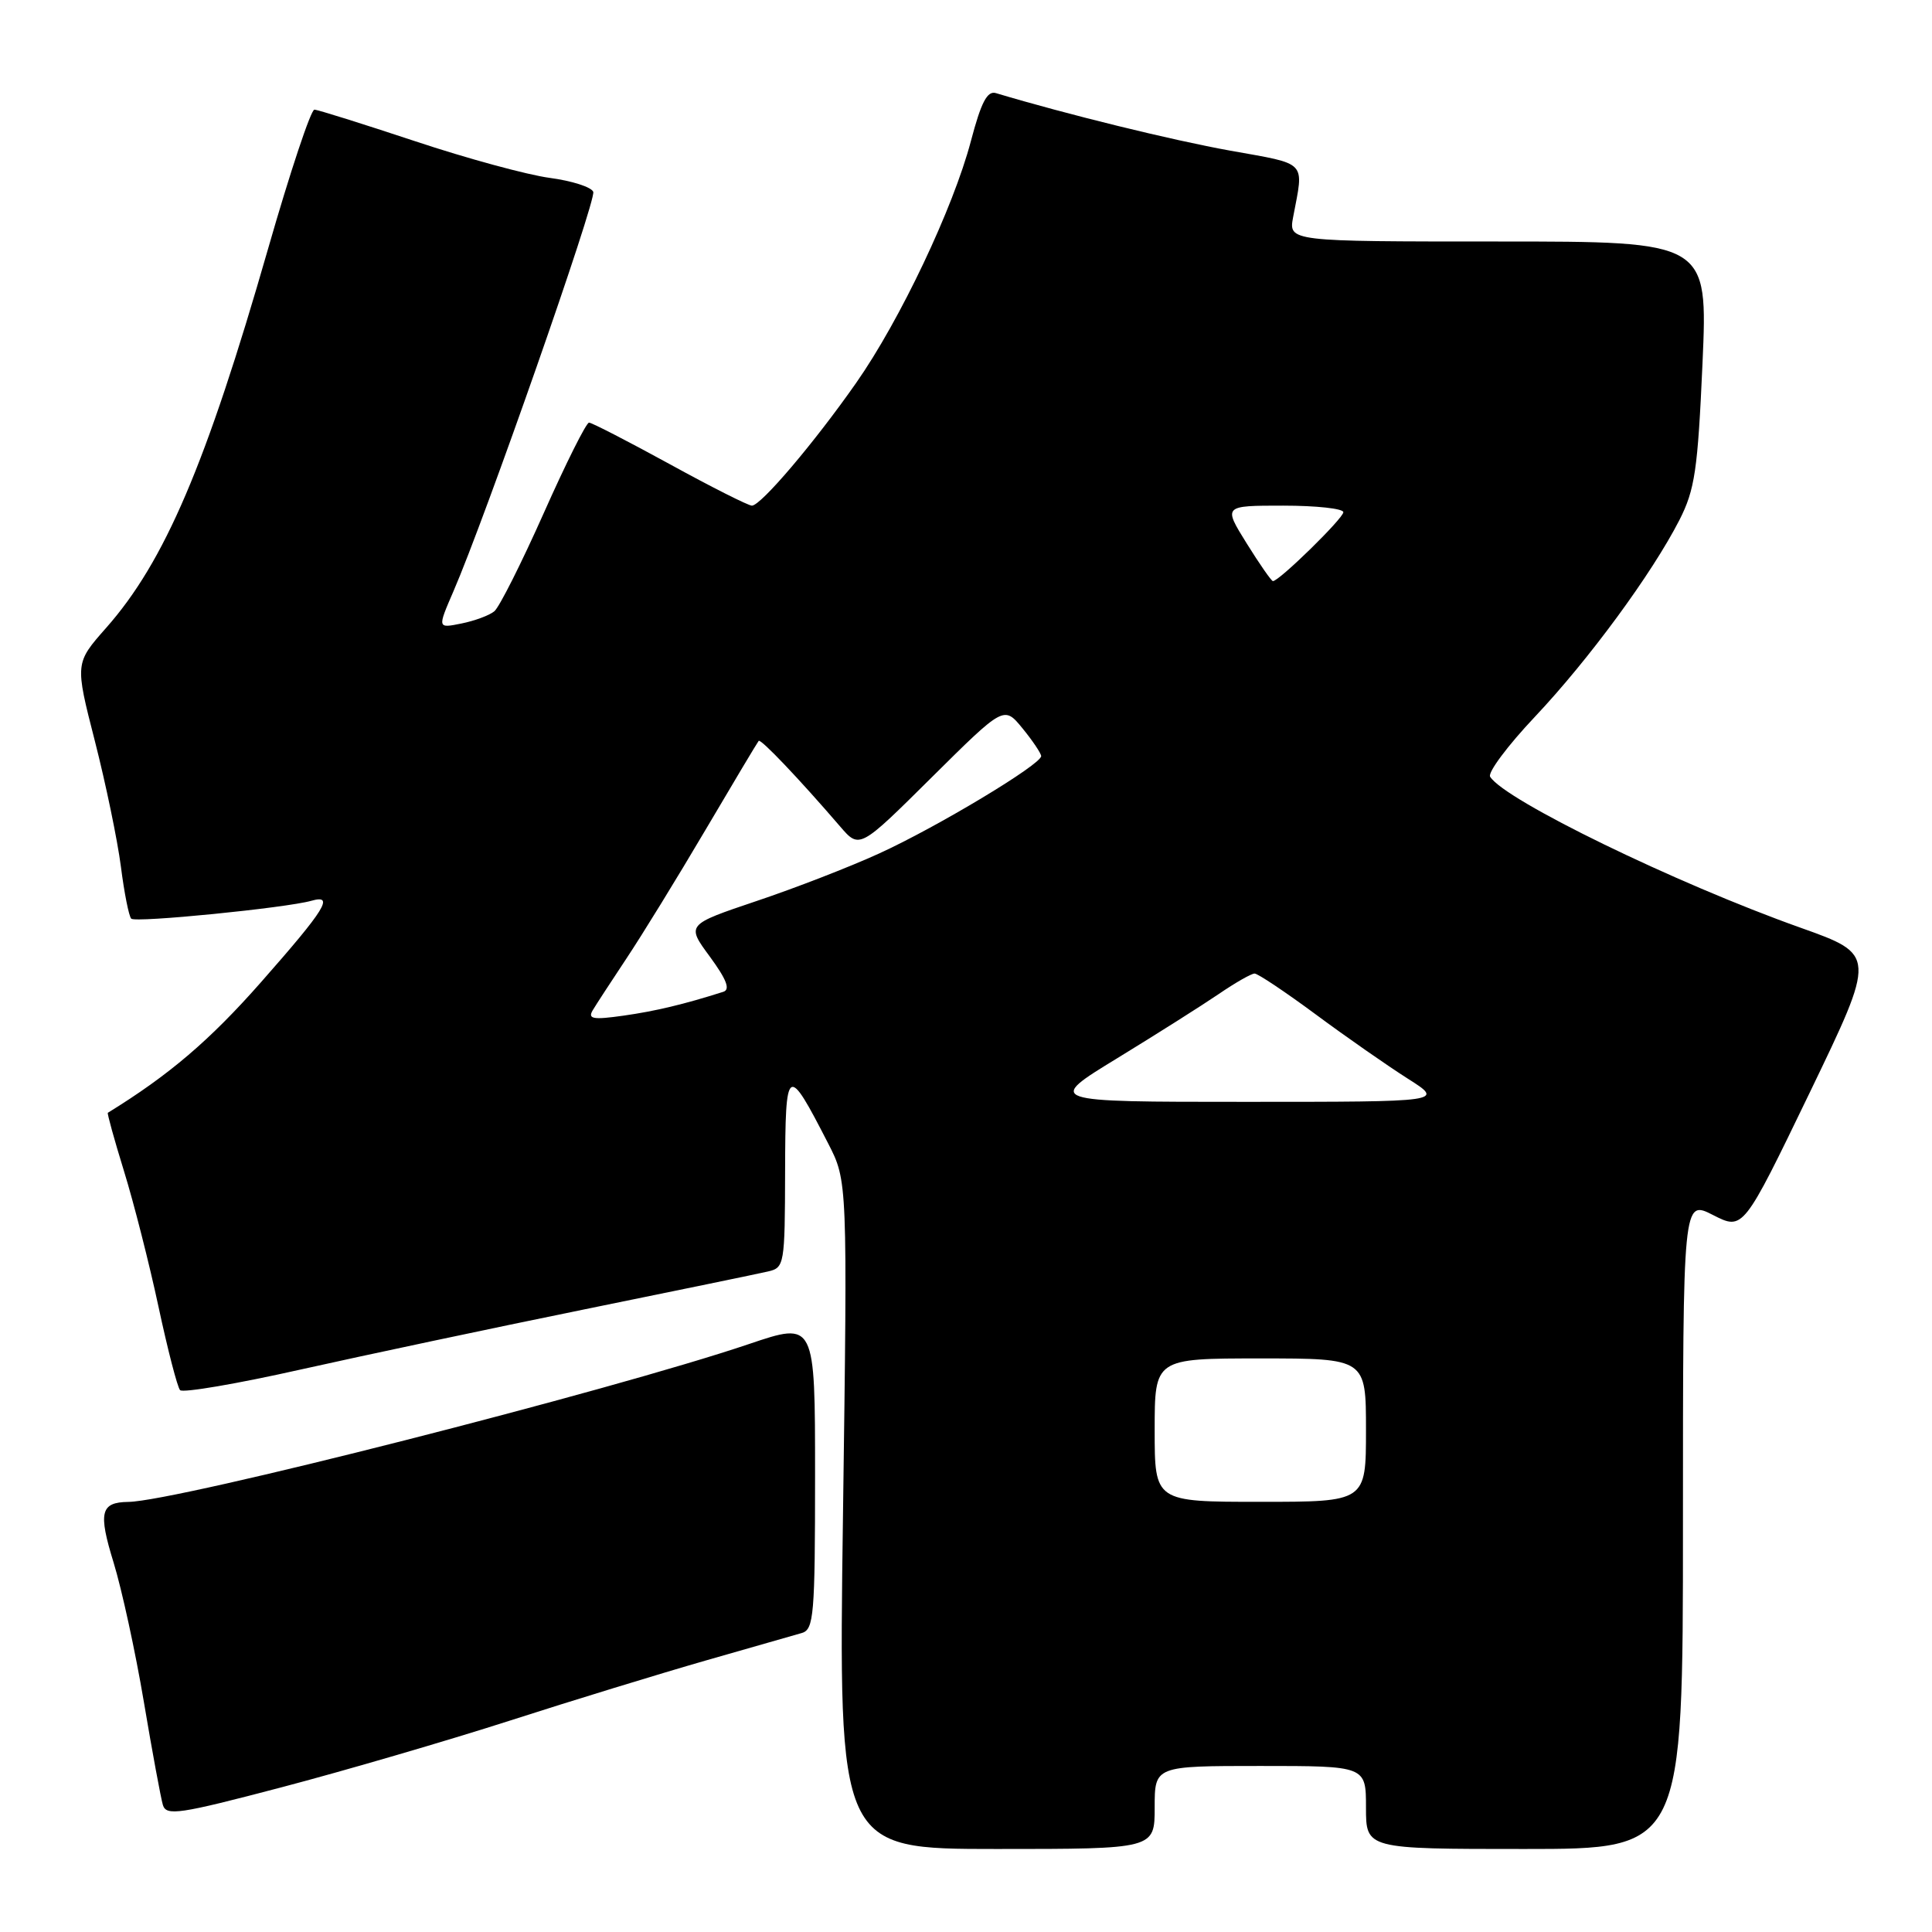 <?xml version="1.0" encoding="UTF-8" standalone="no"?>
<!DOCTYPE svg PUBLIC "-//W3C//DTD SVG 1.1//EN" "http://www.w3.org/Graphics/SVG/1.1/DTD/svg11.dtd" >
<svg xmlns="http://www.w3.org/2000/svg" xmlns:xlink="http://www.w3.org/1999/xlink" version="1.1" viewBox="0 0 256 256">
 <g >
 <path fill="currentColor"
d=" M 153.00 239.50 C 153.00 234.00 153.00 234.00 167.00 234.00 C 181.00 234.00 181.00 234.00 181.00 239.50 C 181.00 245.00 181.00 245.00 202.00 245.00 C 223.00 245.00 223.00 245.00 223.00 201.98 C 223.00 158.96 223.00 158.96 226.99 161.00 C 230.98 163.03 230.98 163.03 239.80 144.77 C 248.61 126.50 248.61 126.50 238.56 122.92 C 222.03 117.04 199.36 106.01 197.45 102.92 C 197.11 102.37 199.77 98.80 203.37 94.99 C 210.55 87.38 218.88 76.03 222.53 68.91 C 224.58 64.88 224.96 62.30 225.59 48.16 C 226.30 32.00 226.30 32.00 198.52 32.00 C 170.74 32.00 170.74 32.00 171.35 28.75 C 172.78 21.21 173.36 21.82 163.00 19.96 C 155.32 18.58 141.34 15.15 131.97 12.34 C 130.82 11.99 130.01 13.53 128.65 18.69 C 126.31 27.56 119.27 42.41 113.47 50.70 C 107.92 58.64 100.82 67.00 99.63 67.00 C 99.16 67.00 94.25 64.53 88.74 61.50 C 83.22 58.48 78.41 56.00 78.05 56.00 C 77.68 56.00 74.98 61.40 72.04 68.01 C 69.10 74.61 66.16 80.46 65.50 81.00 C 64.85 81.54 62.88 82.27 61.13 82.62 C 57.96 83.26 57.96 83.26 60.07 78.38 C 64.30 68.64 79.03 26.53 78.61 25.42 C 78.37 24.79 75.77 23.96 72.84 23.57 C 69.90 23.18 61.88 21.00 55.00 18.71 C 48.12 16.43 42.12 14.54 41.66 14.53 C 41.20 14.51 38.43 22.82 35.51 33.00 C 27.31 61.55 21.82 74.42 14.07 83.19 C 9.93 87.88 9.93 87.88 12.57 98.19 C 14.02 103.86 15.57 111.35 16.02 114.83 C 16.46 118.31 17.08 121.41 17.39 121.73 C 17.96 122.29 37.88 120.31 41.25 119.36 C 44.35 118.48 43.16 120.41 34.59 130.14 C 27.79 137.86 22.41 142.45 14.29 147.45 C 14.18 147.52 15.14 151.00 16.43 155.18 C 17.72 159.35 19.78 167.44 21.00 173.14 C 22.22 178.84 23.51 183.82 23.86 184.20 C 24.22 184.59 31.43 183.36 39.88 181.46 C 48.34 179.57 65.21 175.99 77.38 173.51 C 89.55 171.03 100.51 168.77 101.75 168.48 C 103.94 167.98 104.00 167.60 104.03 155.23 C 104.07 141.05 104.29 140.91 109.73 151.50 C 112.30 156.50 112.30 156.50 111.70 200.75 C 111.09 245.00 111.09 245.00 132.05 245.00 C 153.00 245.00 153.00 245.00 153.00 239.50 Z  M 67.50 228.01 C 75.75 225.35 87.45 221.77 93.50 220.03 C 99.55 218.30 105.29 216.66 106.25 216.38 C 107.84 215.91 108.00 214.03 108.00 195.50 C 108.00 175.13 108.00 175.13 99.25 178.09 C 80.90 184.30 23.38 198.94 17.00 199.01 C 13.32 199.06 13.00 200.39 15.05 207.04 C 16.14 210.59 17.95 218.90 19.06 225.50 C 20.17 232.10 21.31 238.25 21.58 239.16 C 22.03 240.65 23.71 240.40 37.29 236.83 C 45.66 234.63 59.25 230.66 67.50 228.01 Z  M 153.00 189.50 C 153.00 180.00 153.00 180.00 167.00 180.00 C 181.00 180.00 181.00 180.00 181.00 189.50 C 181.00 199.00 181.00 199.00 167.00 199.00 C 153.00 199.00 153.00 199.00 153.00 189.50 Z  M 148.04 140.22 C 153.24 137.04 159.29 133.21 161.48 131.72 C 163.67 130.22 165.81 129.00 166.24 129.00 C 166.67 129.00 170.32 131.44 174.35 134.42 C 178.37 137.40 183.86 141.22 186.53 142.92 C 191.39 146.00 191.39 146.00 164.98 146.00 C 138.58 146.00 138.58 146.00 148.04 140.22 Z  M 78.53 133.88 C 78.98 133.12 81.00 130.03 83.01 127.00 C 85.03 123.97 89.73 116.33 93.46 110.00 C 97.19 103.67 100.37 98.35 100.53 98.17 C 100.81 97.86 105.89 103.20 111.31 109.50 C 113.89 112.50 113.89 112.50 123.46 103.00 C 133.03 93.51 133.03 93.51 135.48 96.50 C 136.83 98.15 137.94 99.81 137.96 100.18 C 138.02 101.26 124.15 109.60 116.49 113.09 C 112.65 114.85 105.33 117.69 100.22 119.40 C 90.94 122.53 90.94 122.53 94.06 126.76 C 96.29 129.81 96.79 131.12 95.84 131.42 C 90.62 133.08 86.85 133.98 82.61 134.58 C 78.59 135.15 77.86 135.02 78.53 133.88 Z  M 165.19 72.00 C 162.08 67.00 162.08 67.00 170.04 67.00 C 174.42 67.00 178.00 67.39 178.00 67.87 C 178.00 68.68 169.50 77.00 168.67 77.00 C 168.47 77.00 166.90 74.75 165.19 72.00 Z "/>
</g>
</svg>